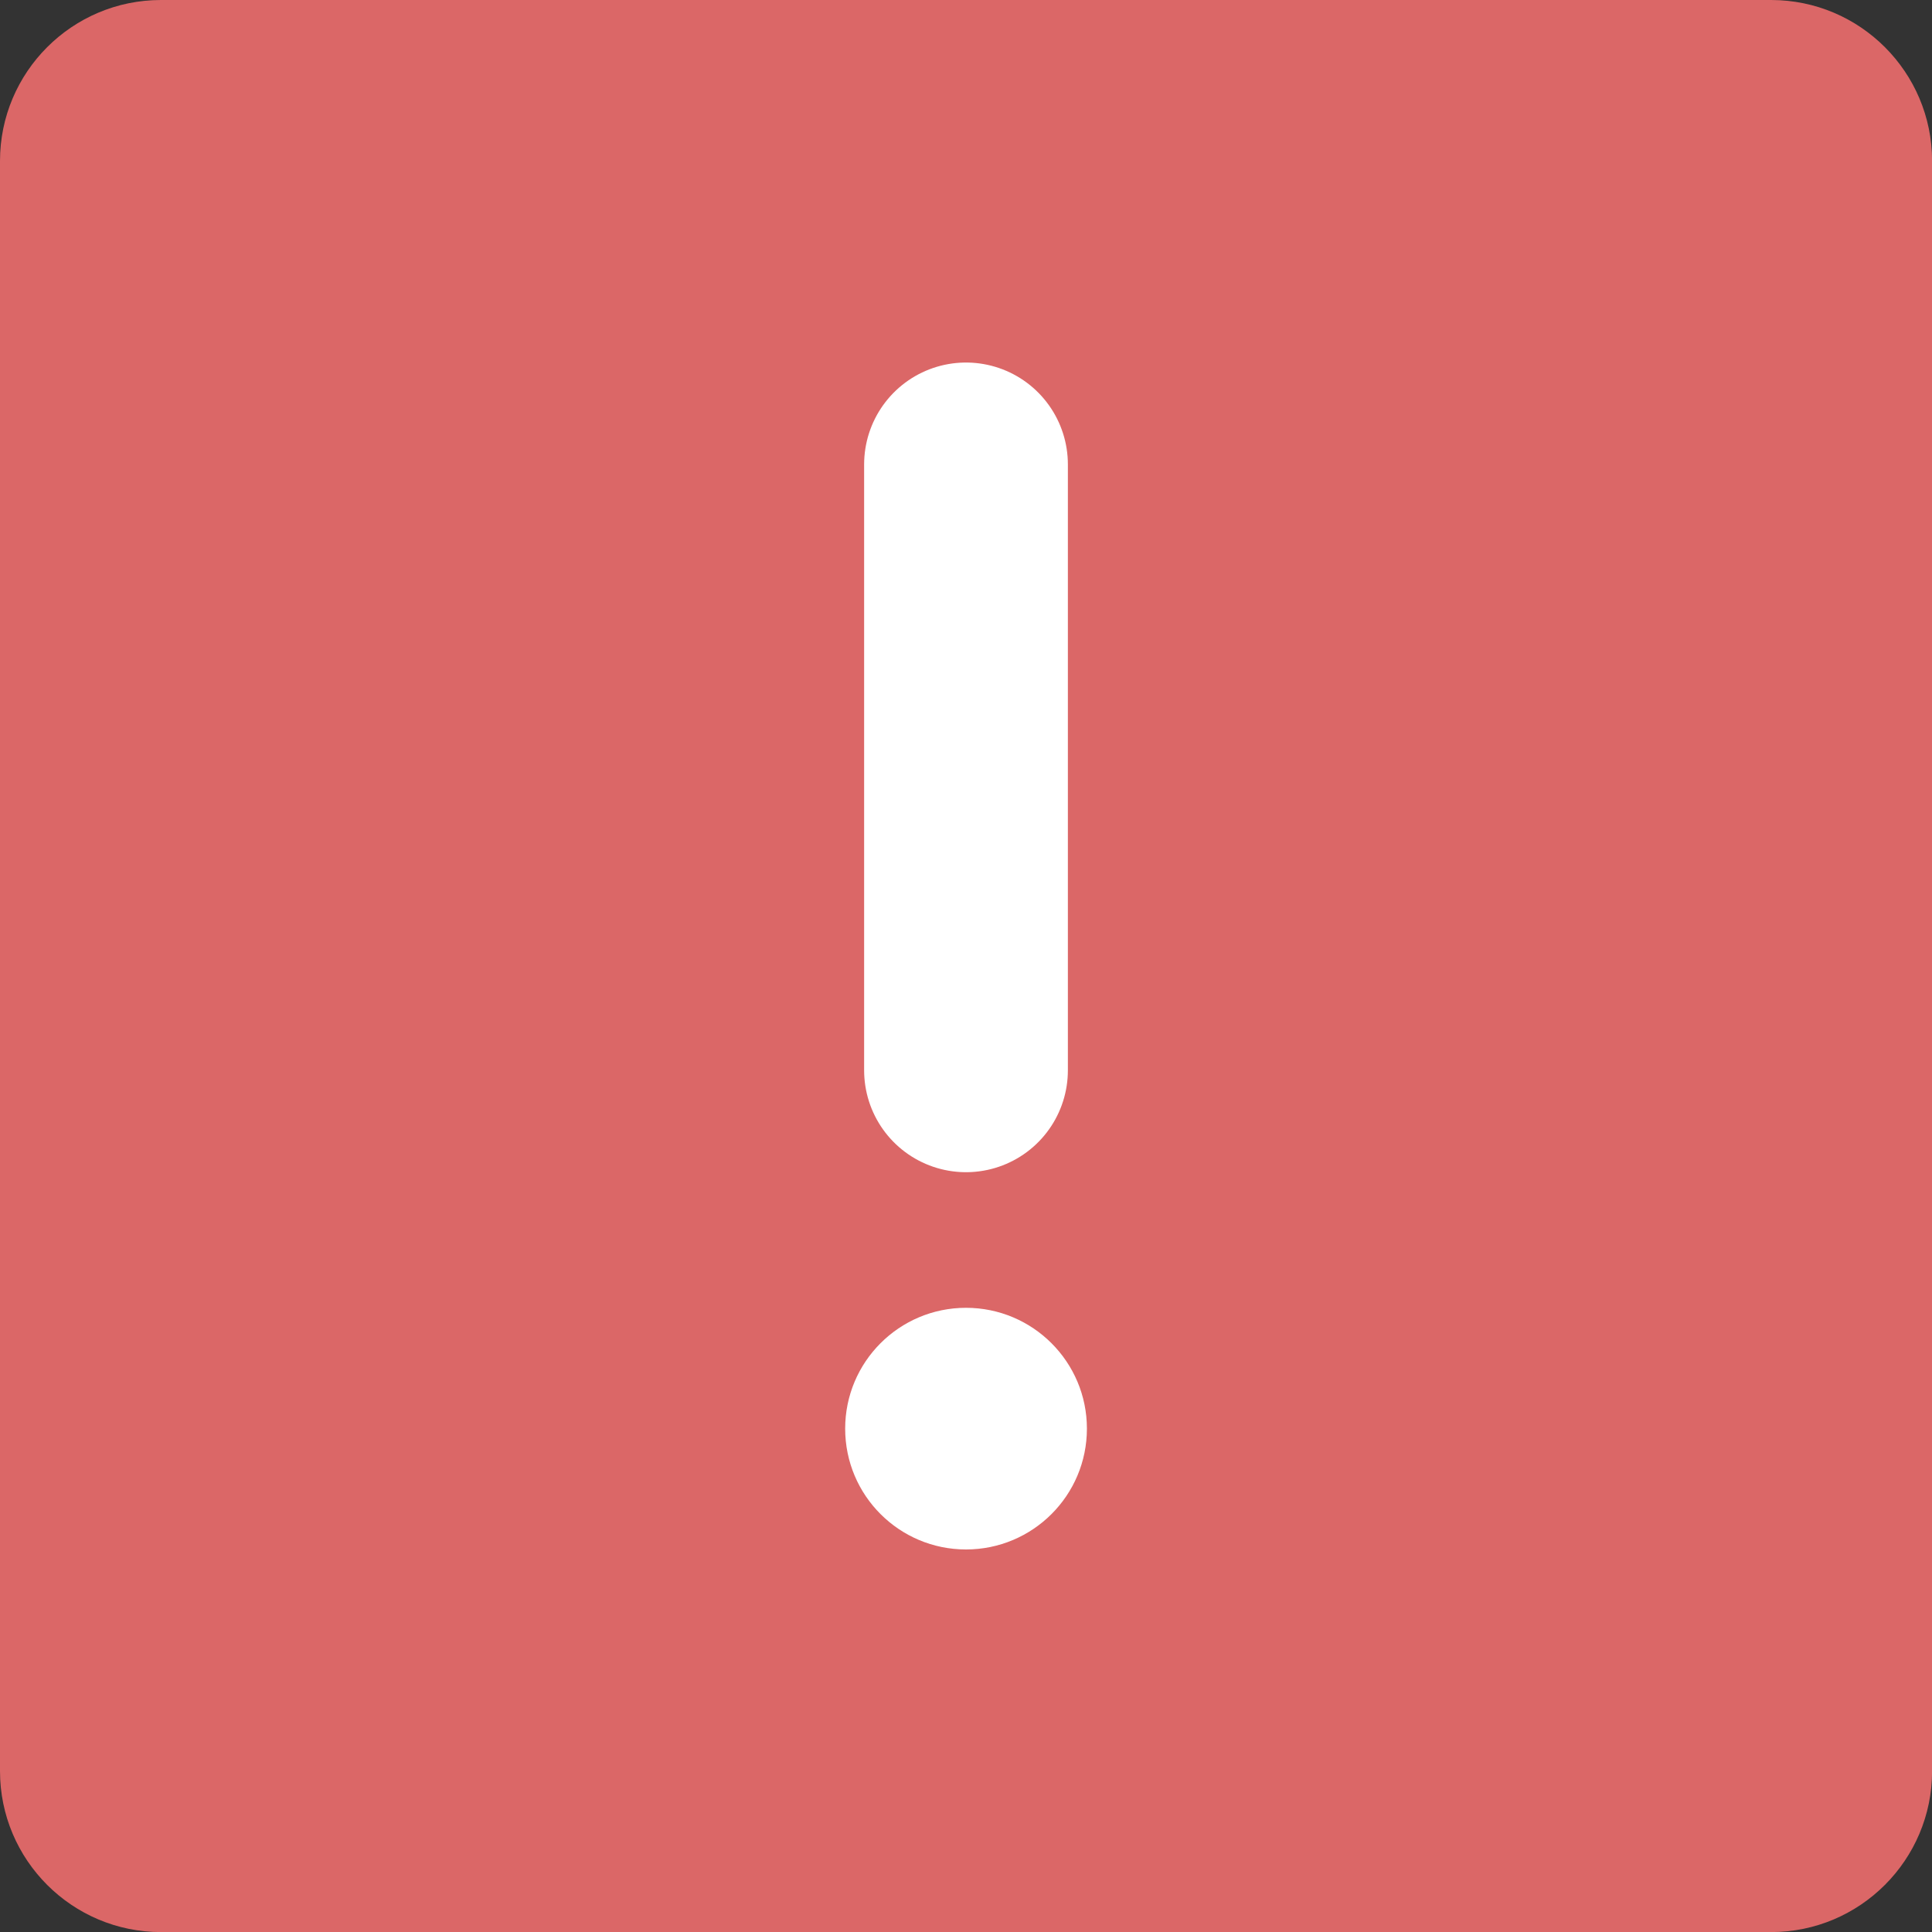 <?xml version="1.0" encoding="UTF-8"?>
<svg width="24px" height="24px" viewBox="0 0 24 24" version="1.1" xmlns="http://www.w3.org/2000/svg" xmlns:xlink="http://www.w3.org/1999/xlink">
    <rect x="0" y="0" width="24" height="24" fill="#333333" stroke="none"/>
    <!-- Generator: Sketch 63.1 (92452) - https://sketch.com -->
    <title>Red@1x</title>
    <desc>Created with Sketch.</desc>
    <g id="Page-1" stroke="none" stroke-width="1" fill="none" fill-rule="evenodd">
        <g id="Global-Dash-Burkina" transform="translate(-1305, -1188)">
            <g id="Red" transform="translate(1305, 1188)">
                <path d="M22.001,24.001 L2,24.001 C0.896,24.001 -0,23.105 -0,22.001 L-0,2 C-0,0.896 0.896,-0 2,-0 L22.001,-0 C23.105,-0 24.001,0.896 24.001,2 L24.001,22.001 C24.001,23.105 23.105,24.001 22.001,24.001" id="Fill-1" fill="#DB6767"></path>
                <line x1="12" y1="13.296" x2="12" y2="5.769" id="Stroke-4" stroke="#FFFFFF" stroke-width="2.531" stroke-linecap="round" stroke-linejoin="round"></line>
                <line x1="12" y1="17.747" x2="12" y2="17.747" id="Stroke-6" stroke="#FFFFFF" stroke-width="1.837" stroke-linecap="round" stroke-linejoin="round"></line>
                <path d="M13.502,17.747 C13.502,18.577 12.829,19.248 12,19.248 C11.171,19.248 10.499,18.577 10.499,17.747 C10.499,16.918 11.171,16.246 12,16.246 C12.829,16.246 13.502,16.918 13.502,17.747" id="Fill-8" fill="#FFFFFF"></path>
            </g>
        </g>
    </g>
</svg>